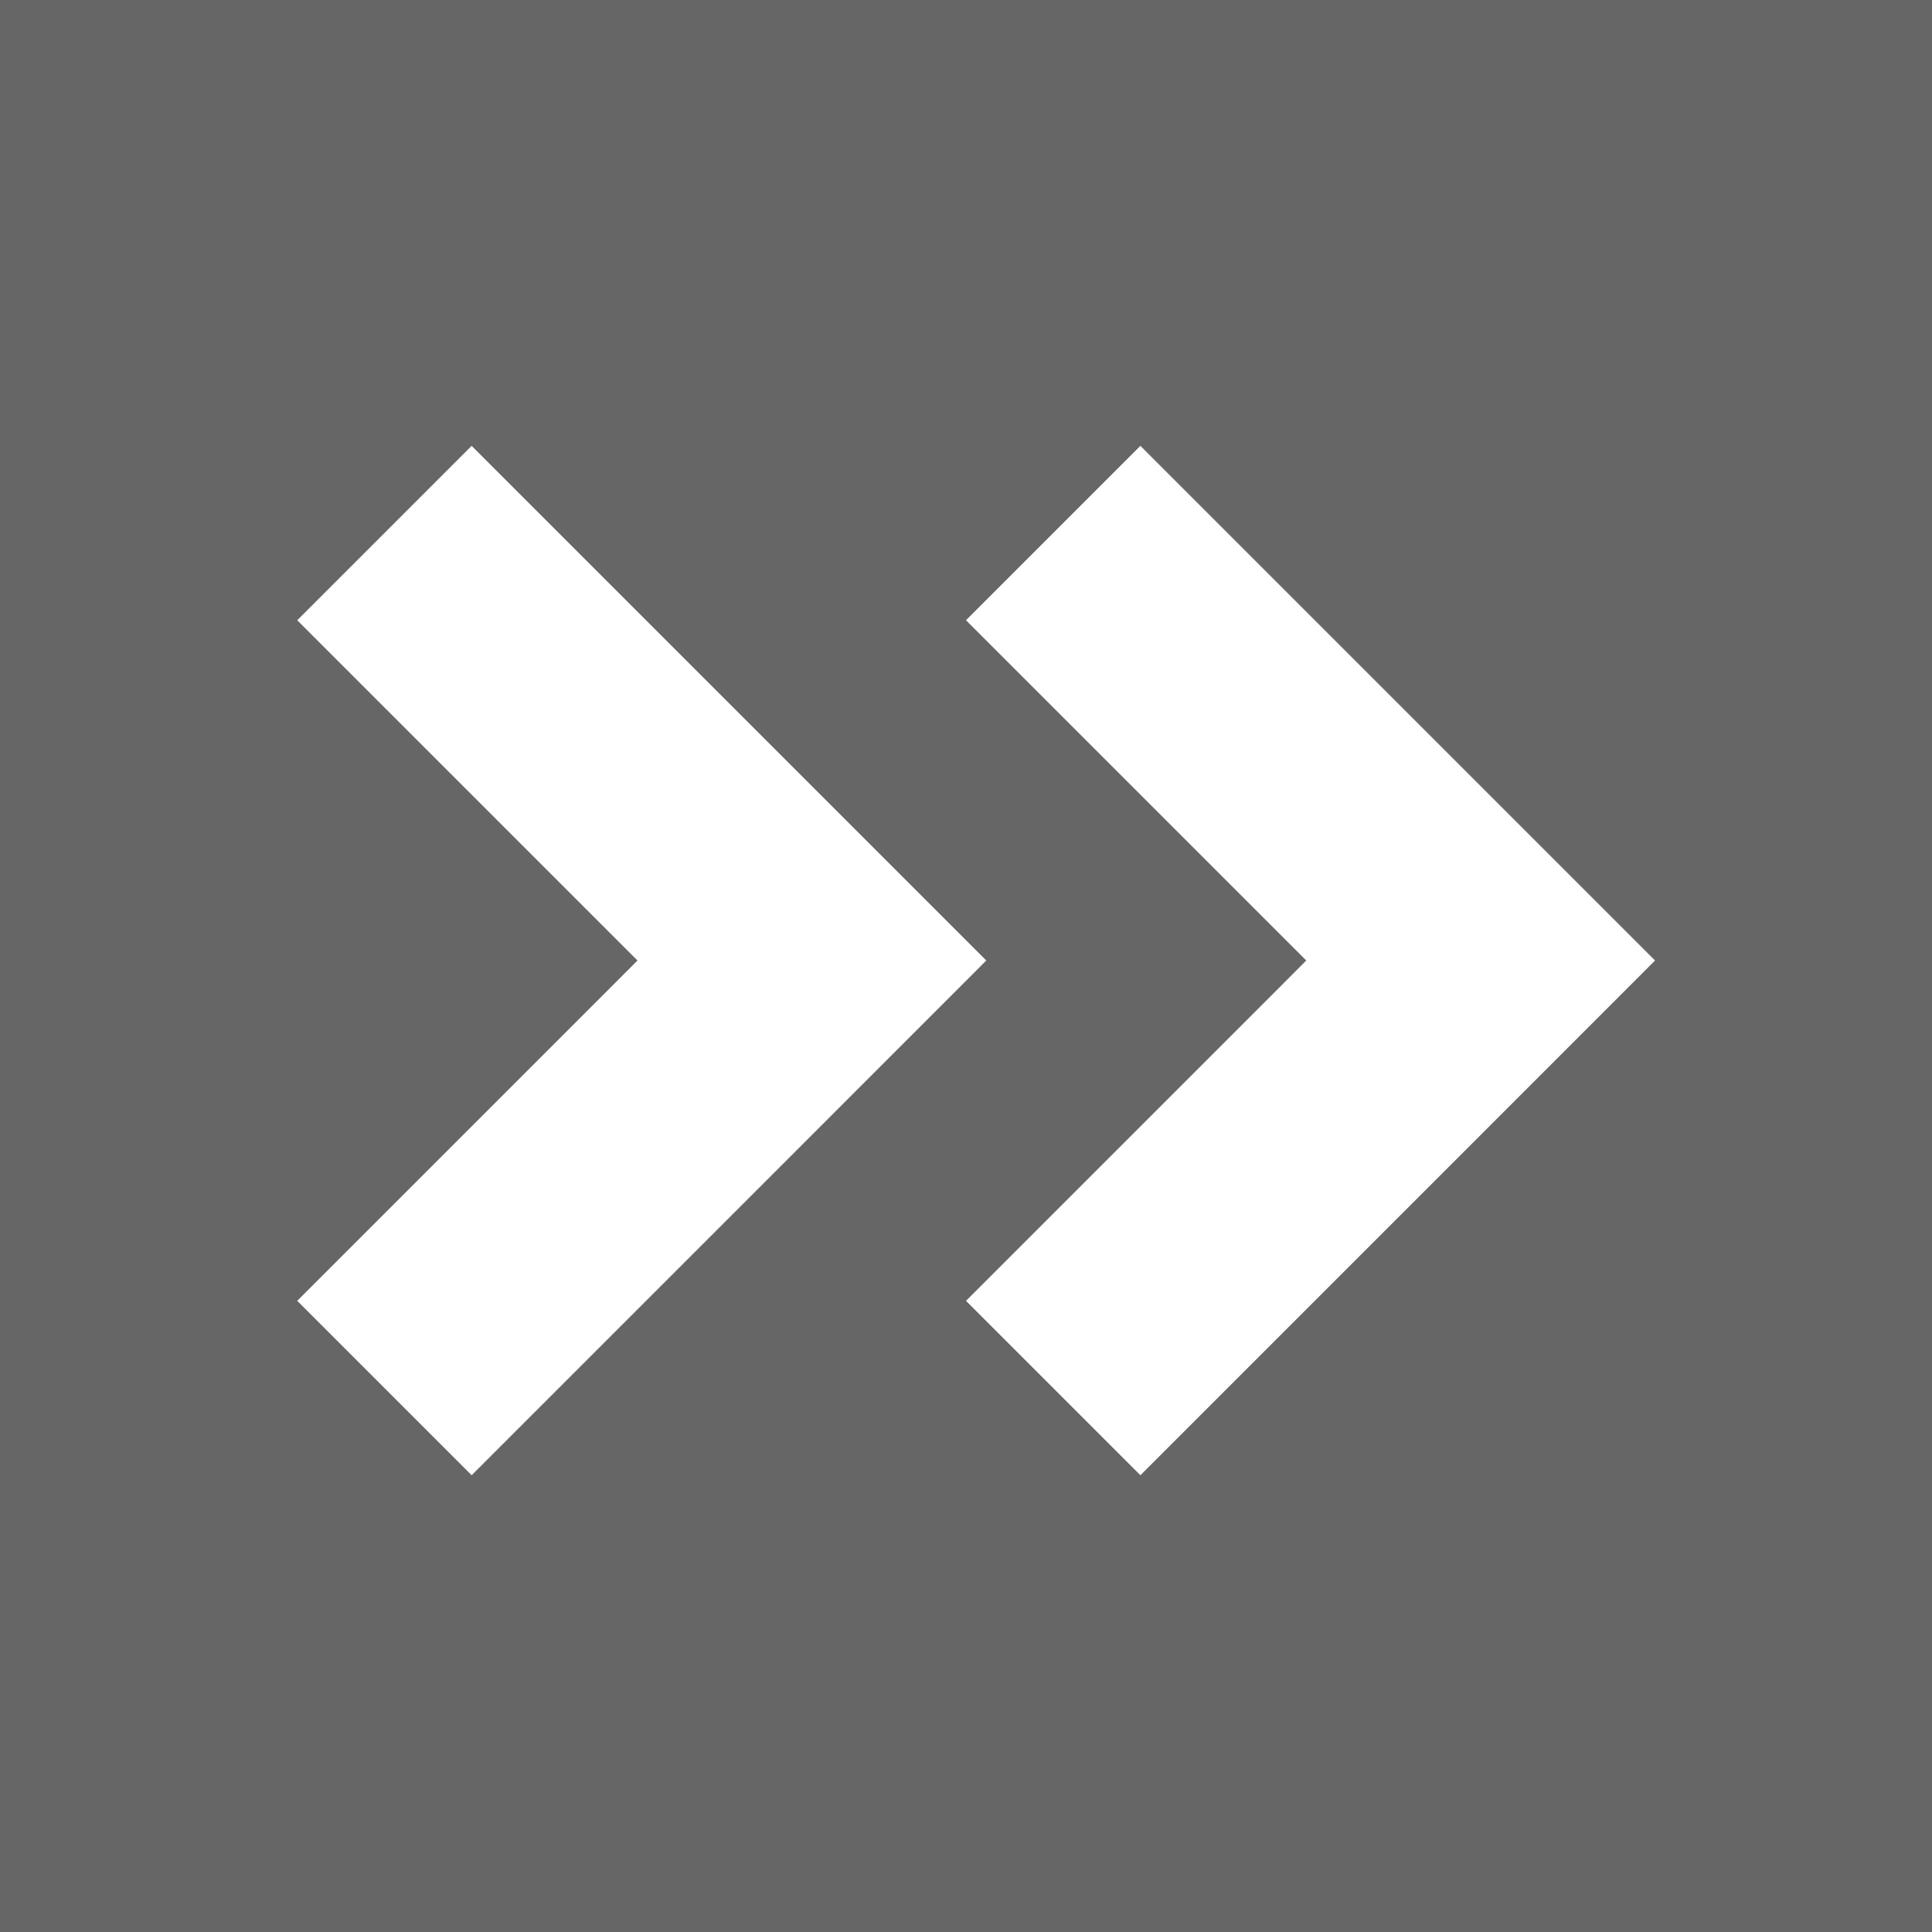 <?xml version="1.0" encoding="UTF-8"?>
<svg width="26px" height="26px" viewBox="0 0 26 26" version="1.1" xmlns="http://www.w3.org/2000/svg" xmlns:xlink="http://www.w3.org/1999/xlink">
    <rect x="0" y="0" width="26" height="26" fill="#333333" stroke="none"/>
    <!-- Generator: Sketch 40.3 (33839) - http://www.bohemiancoding.com/sketch -->
    <title>icoon-volgende</title>
    <desc>Created with Sketch.</desc>
    <defs></defs>
    <g id="Styleguide" stroke="none" stroke-width="1" fill="none" fill-rule="evenodd">
        <g id="icoon-volgende">
            <polygon id="Fill-1" fill="#666666" points="7.10542736e-15 26 26 26 26 0 0 7.10542736e-15 7.10542736e-15 26"></polygon>
            <polygon id="Fill-2" fill="#FFFFFF" points="10.62 10.273 6.347 6 4 8.347 8.273 12.62 8.579 12.926 8.273 13.233 4 17.506 6.347 19.853 10.62 15.58 13.273 12.926 10.62 10.273"></polygon>
            <polygon id="Fill-3" fill="#FFFFFF" points="19.62 10.273 15.347 6 13 8.347 17.273 12.62 17.579 12.926 17.273 13.233 13 17.506 15.347 19.853 19.62 15.58 22.273 12.926 19.62 10.273"></polygon>
        </g>
    </g>
</svg>